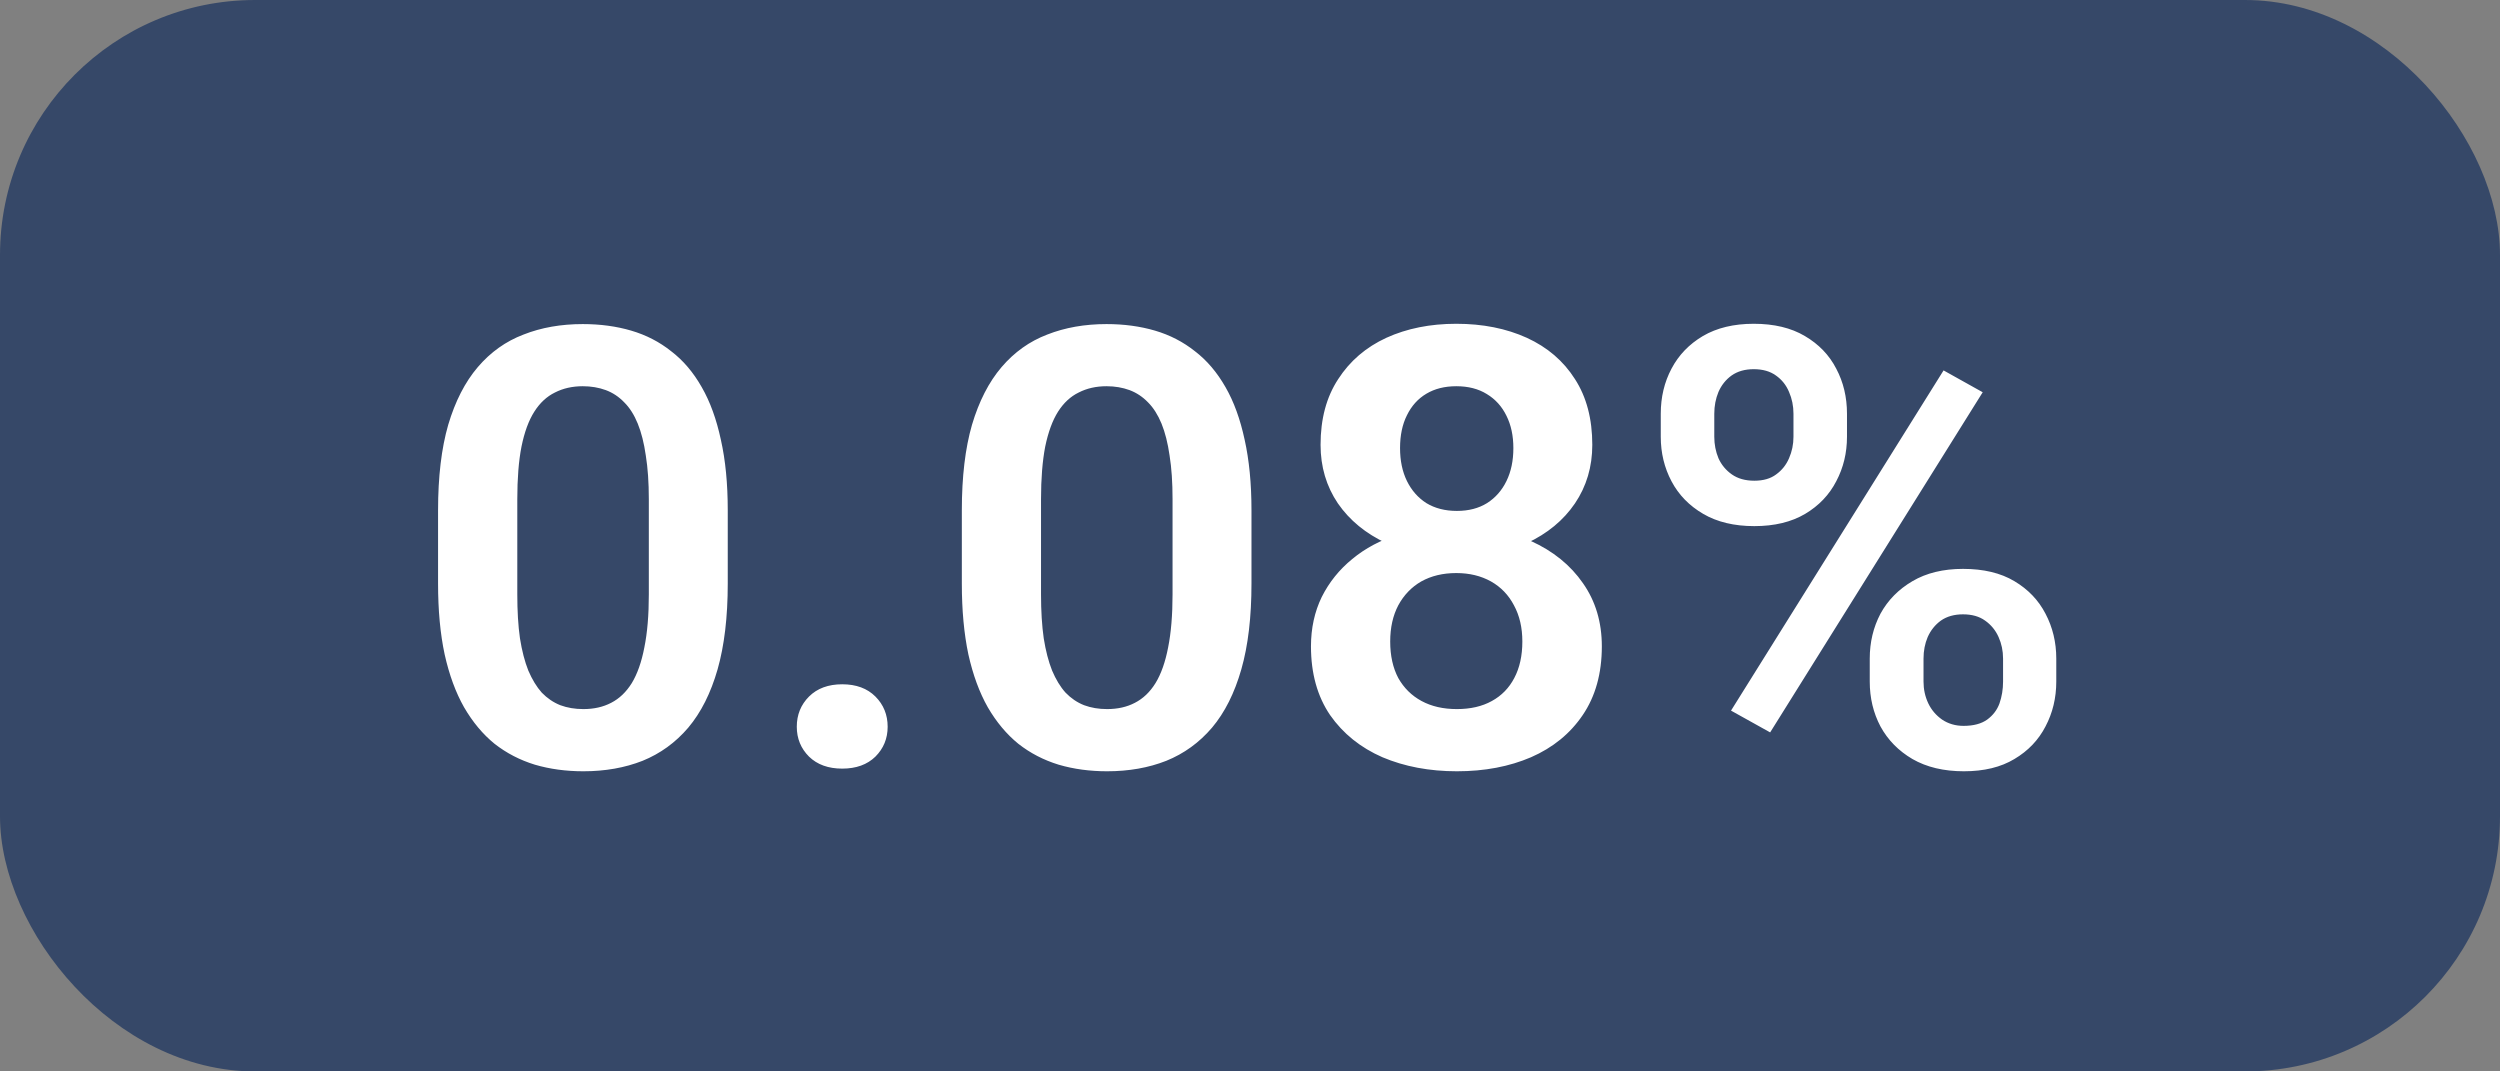<svg width="49" height="21" viewBox="0 0 49 21" fill="none" xmlns="http://www.w3.org/2000/svg">
<rect x="0" y="0" width="49" height="21" fill="#808080" stroke="none"/>
<rect width="49" height="21" rx="5" fill="#364868"/>
<path d="M14.264 10.002V11.438C14.264 12.094 14.197 12.654 14.065 13.119C13.932 13.584 13.74 13.965 13.49 14.262C13.24 14.555 12.941 14.771 12.594 14.912C12.246 15.049 11.859 15.117 11.434 15.117C11.094 15.117 10.777 15.074 10.484 14.988C10.191 14.898 9.928 14.762 9.693 14.578C9.463 14.391 9.264 14.152 9.096 13.863C8.932 13.574 8.805 13.229 8.715 12.826C8.629 12.424 8.586 11.961 8.586 11.438V10.002C8.586 9.346 8.652 8.787 8.785 8.326C8.922 7.865 9.115 7.488 9.365 7.195C9.615 6.902 9.914 6.689 10.262 6.557C10.609 6.42 10.996 6.352 11.422 6.352C11.766 6.352 12.082 6.395 12.371 6.48C12.664 6.566 12.926 6.701 13.156 6.885C13.391 7.064 13.59 7.299 13.754 7.588C13.918 7.873 14.043 8.217 14.129 8.619C14.219 9.018 14.264 9.479 14.264 10.002ZM12.717 11.648V9.785C12.717 9.457 12.697 9.172 12.658 8.93C12.623 8.684 12.57 8.475 12.5 8.303C12.43 8.131 12.342 7.992 12.236 7.887C12.131 7.777 12.01 7.697 11.873 7.646C11.736 7.596 11.586 7.57 11.422 7.57C11.219 7.57 11.037 7.611 10.877 7.693C10.717 7.771 10.582 7.896 10.473 8.068C10.363 8.24 10.279 8.469 10.221 8.754C10.166 9.035 10.139 9.379 10.139 9.785V11.648C10.139 11.977 10.156 12.264 10.191 12.51C10.23 12.756 10.285 12.967 10.355 13.143C10.43 13.318 10.518 13.463 10.619 13.576C10.725 13.685 10.846 13.768 10.982 13.822C11.119 13.873 11.27 13.898 11.434 13.898C11.641 13.898 11.822 13.857 11.979 13.775C12.139 13.693 12.273 13.565 12.383 13.389C12.492 13.209 12.574 12.977 12.629 12.691C12.688 12.402 12.717 12.055 12.717 11.648ZM15.617 14.244C15.617 14.01 15.697 13.812 15.857 13.652C16.018 13.492 16.234 13.412 16.508 13.412C16.781 13.412 16.998 13.492 17.158 13.652C17.318 13.812 17.398 14.01 17.398 14.244C17.398 14.475 17.318 14.67 17.158 14.83C16.998 14.986 16.781 15.065 16.508 15.065C16.234 15.065 16.018 14.986 15.857 14.83C15.697 14.67 15.617 14.475 15.617 14.244ZM24.529 10.002V11.438C24.529 12.094 24.463 12.654 24.33 13.119C24.197 13.584 24.006 13.965 23.756 14.262C23.506 14.555 23.207 14.771 22.859 14.912C22.512 15.049 22.125 15.117 21.699 15.117C21.359 15.117 21.043 15.074 20.75 14.988C20.457 14.898 20.193 14.762 19.959 14.578C19.729 14.391 19.529 14.152 19.361 13.863C19.197 13.574 19.07 13.229 18.98 12.826C18.895 12.424 18.852 11.961 18.852 11.438V10.002C18.852 9.346 18.918 8.787 19.051 8.326C19.188 7.865 19.381 7.488 19.631 7.195C19.881 6.902 20.18 6.689 20.527 6.557C20.875 6.42 21.262 6.352 21.688 6.352C22.031 6.352 22.348 6.395 22.637 6.48C22.93 6.566 23.191 6.701 23.422 6.885C23.656 7.064 23.855 7.299 24.02 7.588C24.184 7.873 24.309 8.217 24.395 8.619C24.484 9.018 24.529 9.479 24.529 10.002ZM22.982 11.648V9.785C22.982 9.457 22.963 9.172 22.924 8.93C22.889 8.684 22.836 8.475 22.766 8.303C22.695 8.131 22.607 7.992 22.502 7.887C22.396 7.777 22.275 7.697 22.139 7.646C22.002 7.596 21.852 7.57 21.688 7.57C21.484 7.57 21.303 7.611 21.143 7.693C20.982 7.771 20.848 7.896 20.738 8.068C20.629 8.24 20.545 8.469 20.486 8.754C20.432 9.035 20.404 9.379 20.404 9.785V11.648C20.404 11.977 20.422 12.264 20.457 12.51C20.496 12.756 20.551 12.967 20.621 13.143C20.695 13.318 20.783 13.463 20.885 13.576C20.99 13.685 21.111 13.768 21.248 13.822C21.385 13.873 21.535 13.898 21.699 13.898C21.906 13.898 22.088 13.857 22.244 13.775C22.404 13.693 22.539 13.565 22.648 13.389C22.758 13.209 22.84 12.977 22.895 12.691C22.953 12.402 22.982 12.055 22.982 11.648ZM31.396 12.668C31.396 13.199 31.271 13.648 31.021 14.016C30.775 14.379 30.438 14.654 30.008 14.842C29.582 15.025 29.098 15.117 28.555 15.117C28.016 15.117 27.529 15.025 27.096 14.842C26.666 14.654 26.324 14.379 26.07 14.016C25.82 13.648 25.695 13.199 25.695 12.668C25.695 12.312 25.766 11.99 25.906 11.701C26.051 11.412 26.25 11.164 26.504 10.957C26.758 10.746 27.059 10.586 27.406 10.477C27.754 10.363 28.133 10.307 28.543 10.307C29.09 10.307 29.578 10.406 30.008 10.605C30.441 10.801 30.781 11.076 31.027 11.432C31.273 11.783 31.396 12.195 31.396 12.668ZM29.838 12.574C29.838 12.301 29.783 12.065 29.674 11.865C29.568 11.662 29.418 11.506 29.223 11.396C29.027 11.287 28.801 11.232 28.543 11.232C28.281 11.232 28.053 11.287 27.857 11.396C27.666 11.506 27.516 11.662 27.406 11.865C27.301 12.065 27.248 12.301 27.248 12.574C27.248 12.852 27.301 13.09 27.406 13.289C27.516 13.484 27.668 13.635 27.863 13.74C28.059 13.846 28.289 13.898 28.555 13.898C28.82 13.898 29.049 13.846 29.24 13.74C29.432 13.635 29.578 13.484 29.68 13.289C29.785 13.09 29.838 12.852 29.838 12.574ZM31.209 8.719C31.209 9.148 31.096 9.531 30.869 9.867C30.643 10.199 30.328 10.459 29.926 10.646C29.527 10.834 29.07 10.928 28.555 10.928C28.039 10.928 27.578 10.834 27.172 10.646C26.77 10.459 26.453 10.199 26.223 9.867C25.996 9.531 25.883 9.148 25.883 8.719C25.883 8.211 25.998 7.781 26.229 7.43C26.459 7.074 26.773 6.805 27.172 6.621C27.574 6.438 28.031 6.346 28.543 6.346C29.062 6.346 29.523 6.438 29.926 6.621C30.328 6.805 30.643 7.074 30.869 7.43C31.096 7.781 31.209 8.211 31.209 8.719ZM29.662 8.783C29.662 8.541 29.617 8.33 29.527 8.15C29.438 7.967 29.309 7.824 29.141 7.723C28.977 7.621 28.777 7.57 28.543 7.57C28.316 7.57 28.121 7.619 27.957 7.717C27.793 7.814 27.666 7.955 27.576 8.139C27.486 8.318 27.441 8.533 27.441 8.783C27.441 9.029 27.486 9.244 27.576 9.428C27.666 9.611 27.793 9.756 27.957 9.861C28.125 9.963 28.324 10.014 28.555 10.014C28.785 10.014 28.982 9.963 29.146 9.861C29.311 9.756 29.438 9.611 29.527 9.428C29.617 9.244 29.662 9.029 29.662 8.783ZM32.551 8.561V8.109C32.551 7.785 32.621 7.49 32.762 7.225C32.902 6.959 33.107 6.746 33.377 6.586C33.65 6.426 33.982 6.346 34.373 6.346C34.772 6.346 35.105 6.426 35.375 6.586C35.648 6.746 35.853 6.959 35.99 7.225C36.131 7.49 36.201 7.785 36.201 8.109V8.561C36.201 8.877 36.131 9.168 35.99 9.434C35.853 9.699 35.65 9.912 35.381 10.072C35.111 10.232 34.779 10.312 34.385 10.312C33.99 10.312 33.656 10.232 33.383 10.072C33.109 9.912 32.902 9.699 32.762 9.434C32.621 9.168 32.551 8.877 32.551 8.561ZM33.6 8.109V8.561C33.6 8.709 33.627 8.85 33.682 8.982C33.74 9.111 33.828 9.217 33.945 9.299C34.062 9.381 34.209 9.422 34.385 9.422C34.56 9.422 34.703 9.381 34.812 9.299C34.926 9.217 35.01 9.111 35.065 8.982C35.123 8.85 35.152 8.709 35.152 8.561V8.109C35.152 7.957 35.123 7.814 35.065 7.682C35.01 7.549 34.924 7.441 34.807 7.359C34.693 7.277 34.549 7.236 34.373 7.236C34.201 7.236 34.057 7.277 33.94 7.359C33.826 7.441 33.74 7.549 33.682 7.682C33.627 7.814 33.6 7.957 33.6 8.109ZM36.647 13.359V12.908C36.647 12.588 36.717 12.295 36.857 12.029C37.002 11.764 37.211 11.551 37.484 11.391C37.758 11.23 38.088 11.15 38.475 11.15C38.877 11.15 39.213 11.23 39.482 11.391C39.752 11.551 39.955 11.764 40.092 12.029C40.232 12.295 40.303 12.588 40.303 12.908V13.359C40.303 13.68 40.232 13.973 40.092 14.238C39.955 14.504 39.752 14.717 39.482 14.877C39.217 15.037 38.887 15.117 38.492 15.117C38.098 15.117 37.762 15.037 37.484 14.877C37.211 14.717 37.002 14.504 36.857 14.238C36.717 13.973 36.647 13.68 36.647 13.359ZM37.701 12.908V13.359C37.701 13.512 37.732 13.654 37.795 13.787C37.857 13.916 37.947 14.021 38.065 14.104C38.185 14.185 38.326 14.227 38.486 14.227C38.682 14.227 38.836 14.185 38.949 14.104C39.062 14.021 39.143 13.916 39.19 13.787C39.236 13.654 39.26 13.512 39.26 13.359V12.908C39.26 12.756 39.23 12.615 39.172 12.486C39.113 12.354 39.025 12.246 38.908 12.164C38.795 12.082 38.65 12.041 38.475 12.041C38.303 12.041 38.158 12.082 38.041 12.164C37.928 12.246 37.842 12.354 37.783 12.486C37.728 12.615 37.701 12.756 37.701 12.908ZM38.861 7.688L34.695 14.355L33.928 13.928L38.094 7.26L38.861 7.688Z" fill="white"/>
</svg>
